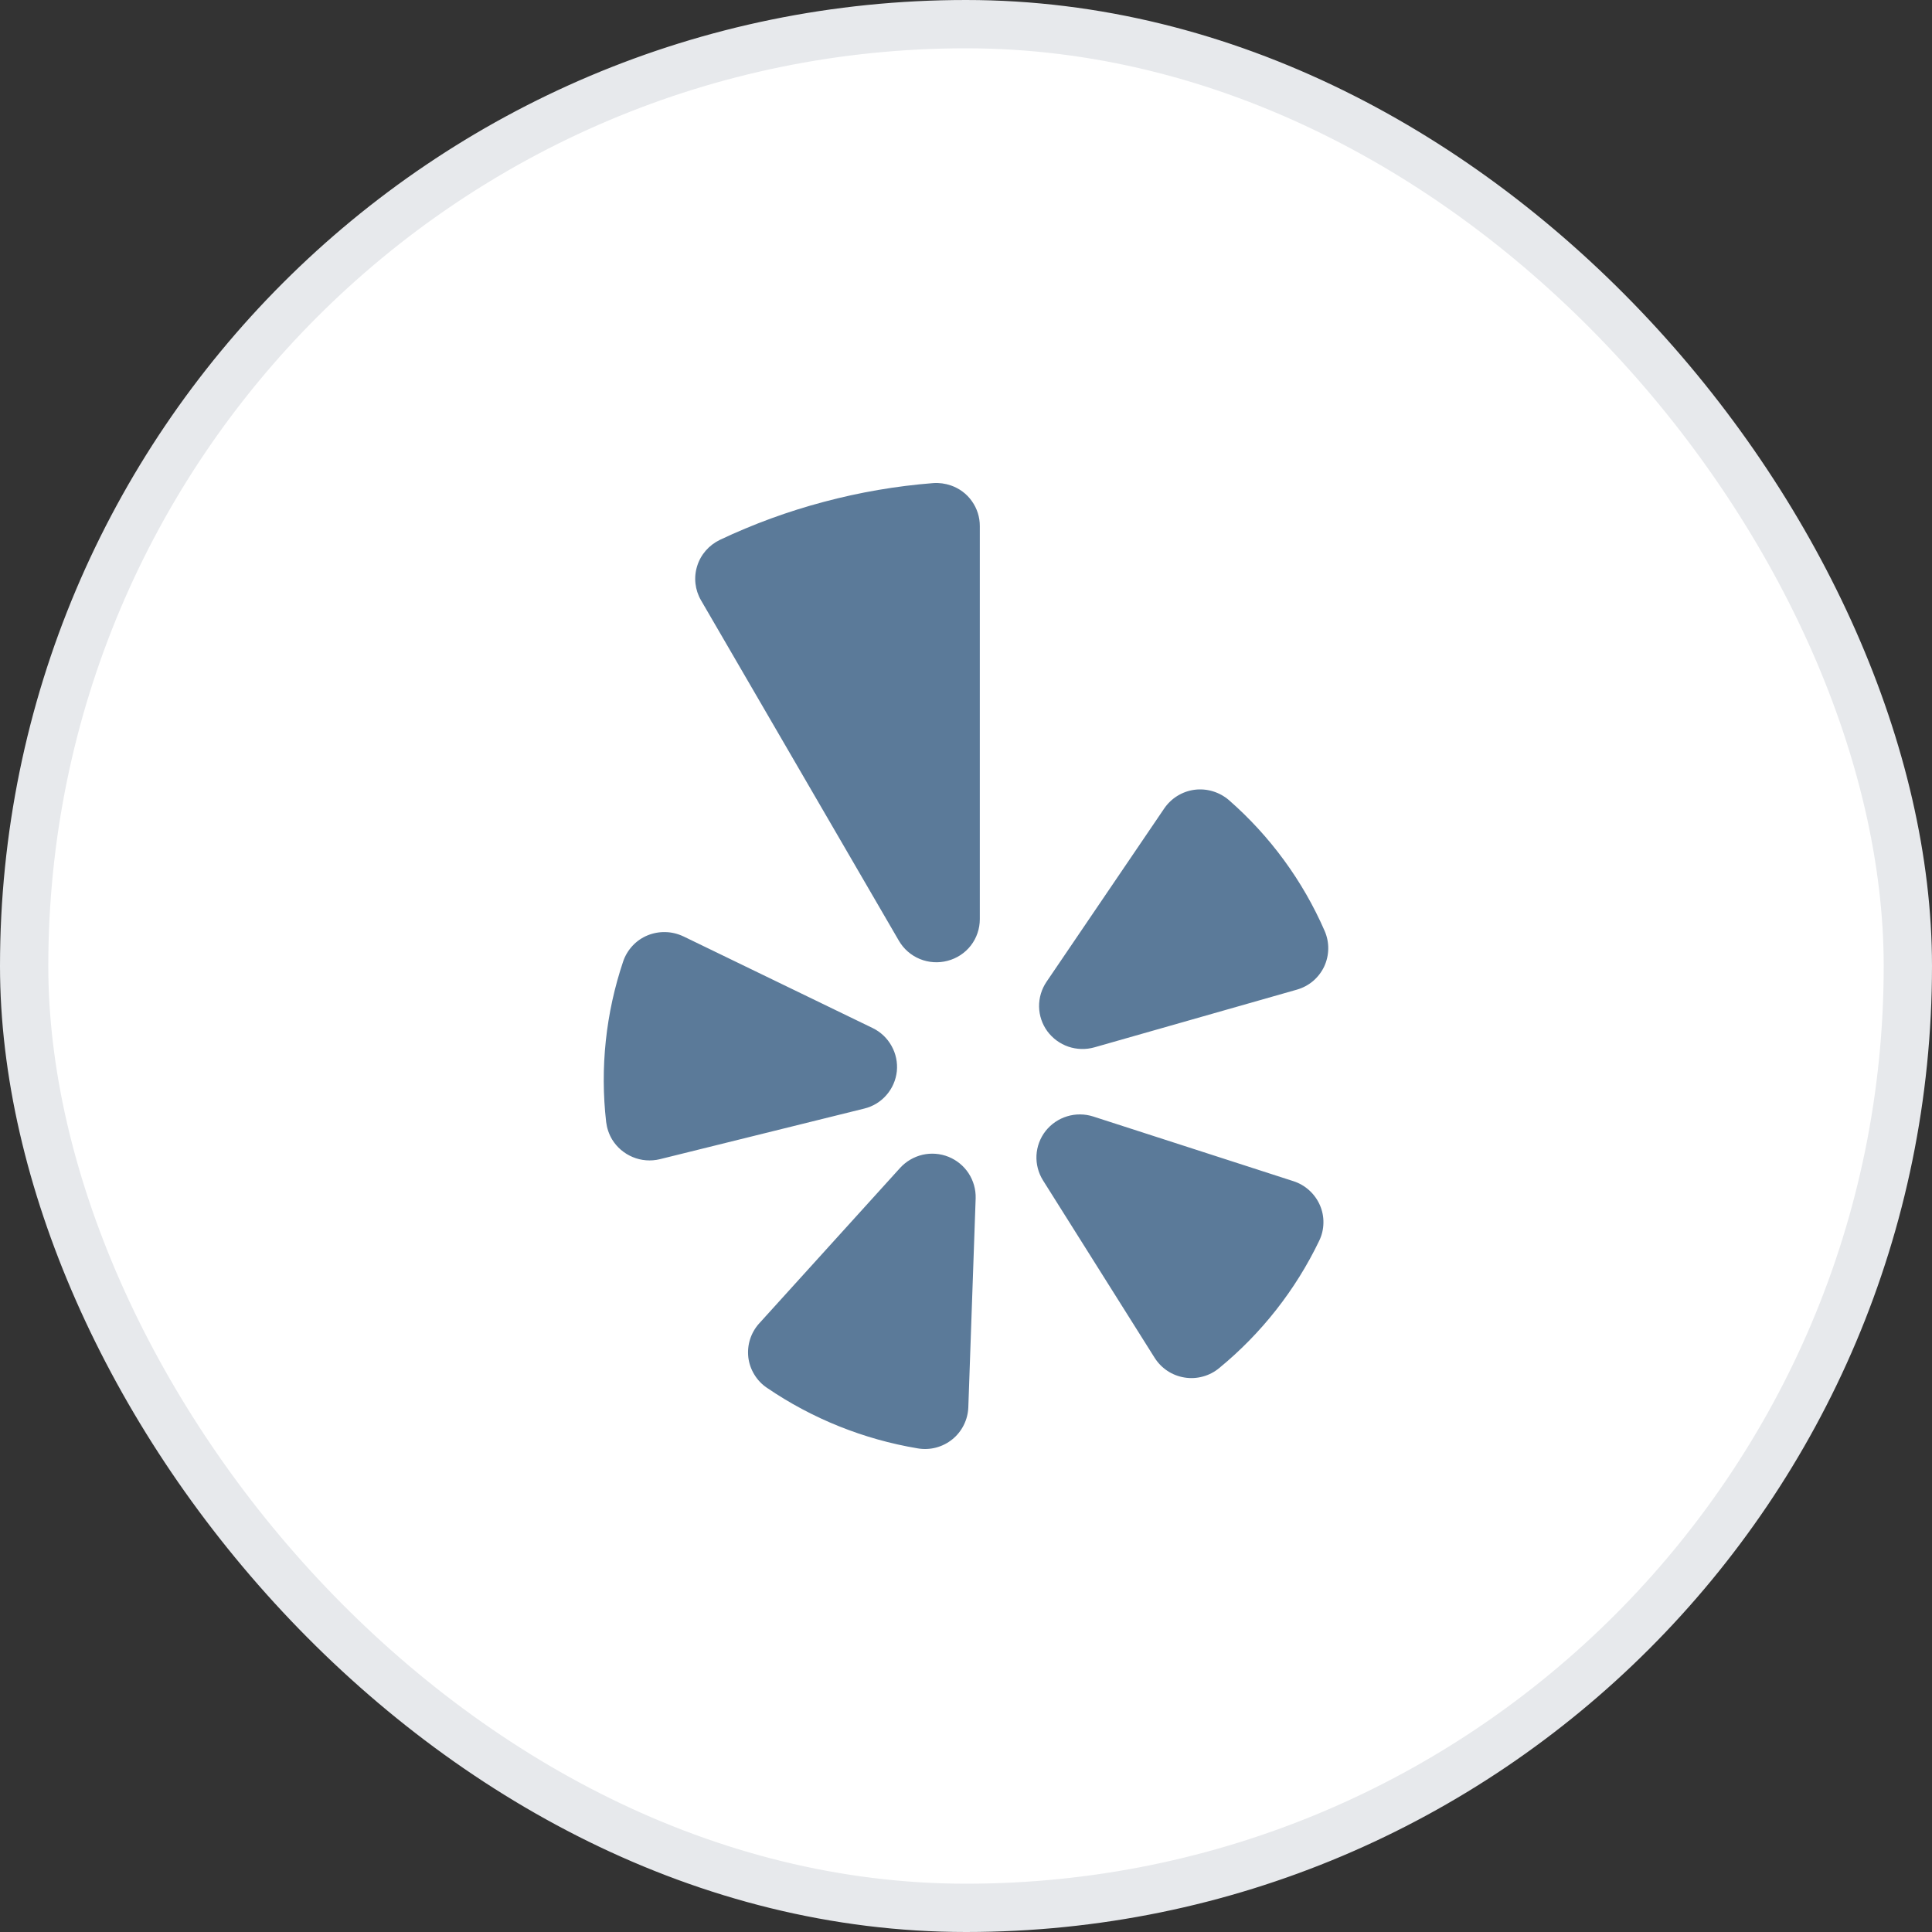 <svg width="40" height="40" viewBox="0 0 40 40" fill="none" xmlns="http://www.w3.org/2000/svg">
<rect x="0" y="0" width="40" height="40" fill="#333333" stroke="none"/>
<rect x="0.5" y="0.5" width="39" height="39" rx="19.5" fill="white"/>
<rect x="0.5" y="0.5" width="39" height="39" rx="19.5" stroke="#E7E9EC"/>
<g clip-path="url(#clip0_1102_2745)">
<path fill-rule="evenodd" clip-rule="evenodd" d="M14.15 19.387L18.068 21.285C18.233 21.365 18.369 21.494 18.458 21.654C18.548 21.814 18.586 21.997 18.568 22.18C18.548 22.363 18.473 22.535 18.352 22.673C18.232 22.811 18.071 22.909 17.893 22.952L13.661 24C13.474 24.045 13.277 24.03 13.1 23.956C12.922 23.882 12.772 23.754 12.672 23.59C12.607 23.48 12.566 23.359 12.55 23.232C12.421 22.11 12.542 20.973 12.903 19.902C12.944 19.782 13.011 19.672 13.098 19.579C13.185 19.486 13.291 19.413 13.409 19.365C13.527 19.317 13.653 19.294 13.781 19.298C13.908 19.301 14.033 19.332 14.149 19.387M15.719 27.399L18.635 24.181C18.759 24.045 18.921 23.95 19.101 23.908C19.28 23.867 19.468 23.882 19.639 23.951C19.809 24.02 19.954 24.139 20.054 24.292C20.154 24.446 20.205 24.626 20.2 24.809L20.048 29.138C20.043 29.265 20.011 29.39 19.954 29.504C19.897 29.618 19.817 29.719 19.718 29.799C19.618 29.88 19.503 29.938 19.379 29.971C19.256 30.003 19.126 30.009 19 29.987C17.88 29.8 16.815 29.372 15.877 28.732C15.771 28.661 15.683 28.567 15.617 28.458C15.55 28.349 15.508 28.227 15.493 28.101C15.479 27.974 15.491 27.847 15.53 27.726C15.569 27.605 15.633 27.493 15.719 27.399ZM22.634 23.116L26.779 24.455C26.901 24.494 27.012 24.559 27.106 24.644C27.201 24.73 27.276 24.835 27.327 24.951C27.378 25.068 27.403 25.194 27.4 25.321C27.398 25.449 27.368 25.574 27.313 25.688C26.823 26.708 26.115 27.609 25.24 28.326C25.141 28.408 25.026 28.467 24.903 28.5C24.78 28.534 24.65 28.541 24.524 28.52C24.398 28.5 24.277 28.453 24.171 28.383C24.064 28.312 23.974 28.22 23.905 28.111L21.594 24.438C21.497 24.283 21.45 24.102 21.459 23.919C21.469 23.736 21.535 23.56 21.648 23.416C21.762 23.272 21.918 23.165 22.094 23.112C22.27 23.058 22.458 23.06 22.634 23.116ZM26.849 20.49L22.659 21.684C22.482 21.734 22.293 21.729 22.119 21.67C21.945 21.61 21.794 21.499 21.684 21.351C21.576 21.203 21.516 21.025 21.513 20.842C21.51 20.659 21.564 20.479 21.667 20.327L24.105 16.737C24.177 16.632 24.27 16.543 24.378 16.477C24.487 16.41 24.608 16.367 24.734 16.351C24.861 16.335 24.989 16.346 25.111 16.383C25.233 16.42 25.346 16.482 25.443 16.565C26.295 17.31 26.973 18.235 27.425 19.273C27.476 19.39 27.502 19.517 27.5 19.644C27.498 19.772 27.469 19.897 27.415 20.013C27.36 20.128 27.281 20.23 27.184 20.313C27.086 20.395 26.972 20.455 26.849 20.49ZM17.058 10.39C16.317 10.586 15.596 10.85 14.903 11.178C14.792 11.232 14.693 11.307 14.612 11.4C14.531 11.493 14.47 11.602 14.434 11.72C14.397 11.837 14.385 11.961 14.399 12.083C14.413 12.205 14.452 12.323 14.514 12.429L18.61 19.476C18.709 19.647 18.862 19.78 19.044 19.855C19.227 19.93 19.43 19.943 19.62 19.892C19.811 19.842 19.98 19.731 20.101 19.575C20.221 19.419 20.286 19.227 20.286 19.03V10.893C20.287 10.707 20.229 10.526 20.121 10.375C20.014 10.223 19.861 10.11 19.685 10.05C19.568 10.01 19.444 9.993 19.321 10.002C18.556 10.062 17.799 10.192 17.058 10.39" fill="#5B7A99"/>
</g>
<defs>
<clipPath id="clip0_1102_2745">
<rect width="20" height="20" fill="white" transform="translate(10 10)"/>
</clipPath>
</defs>
</svg>
